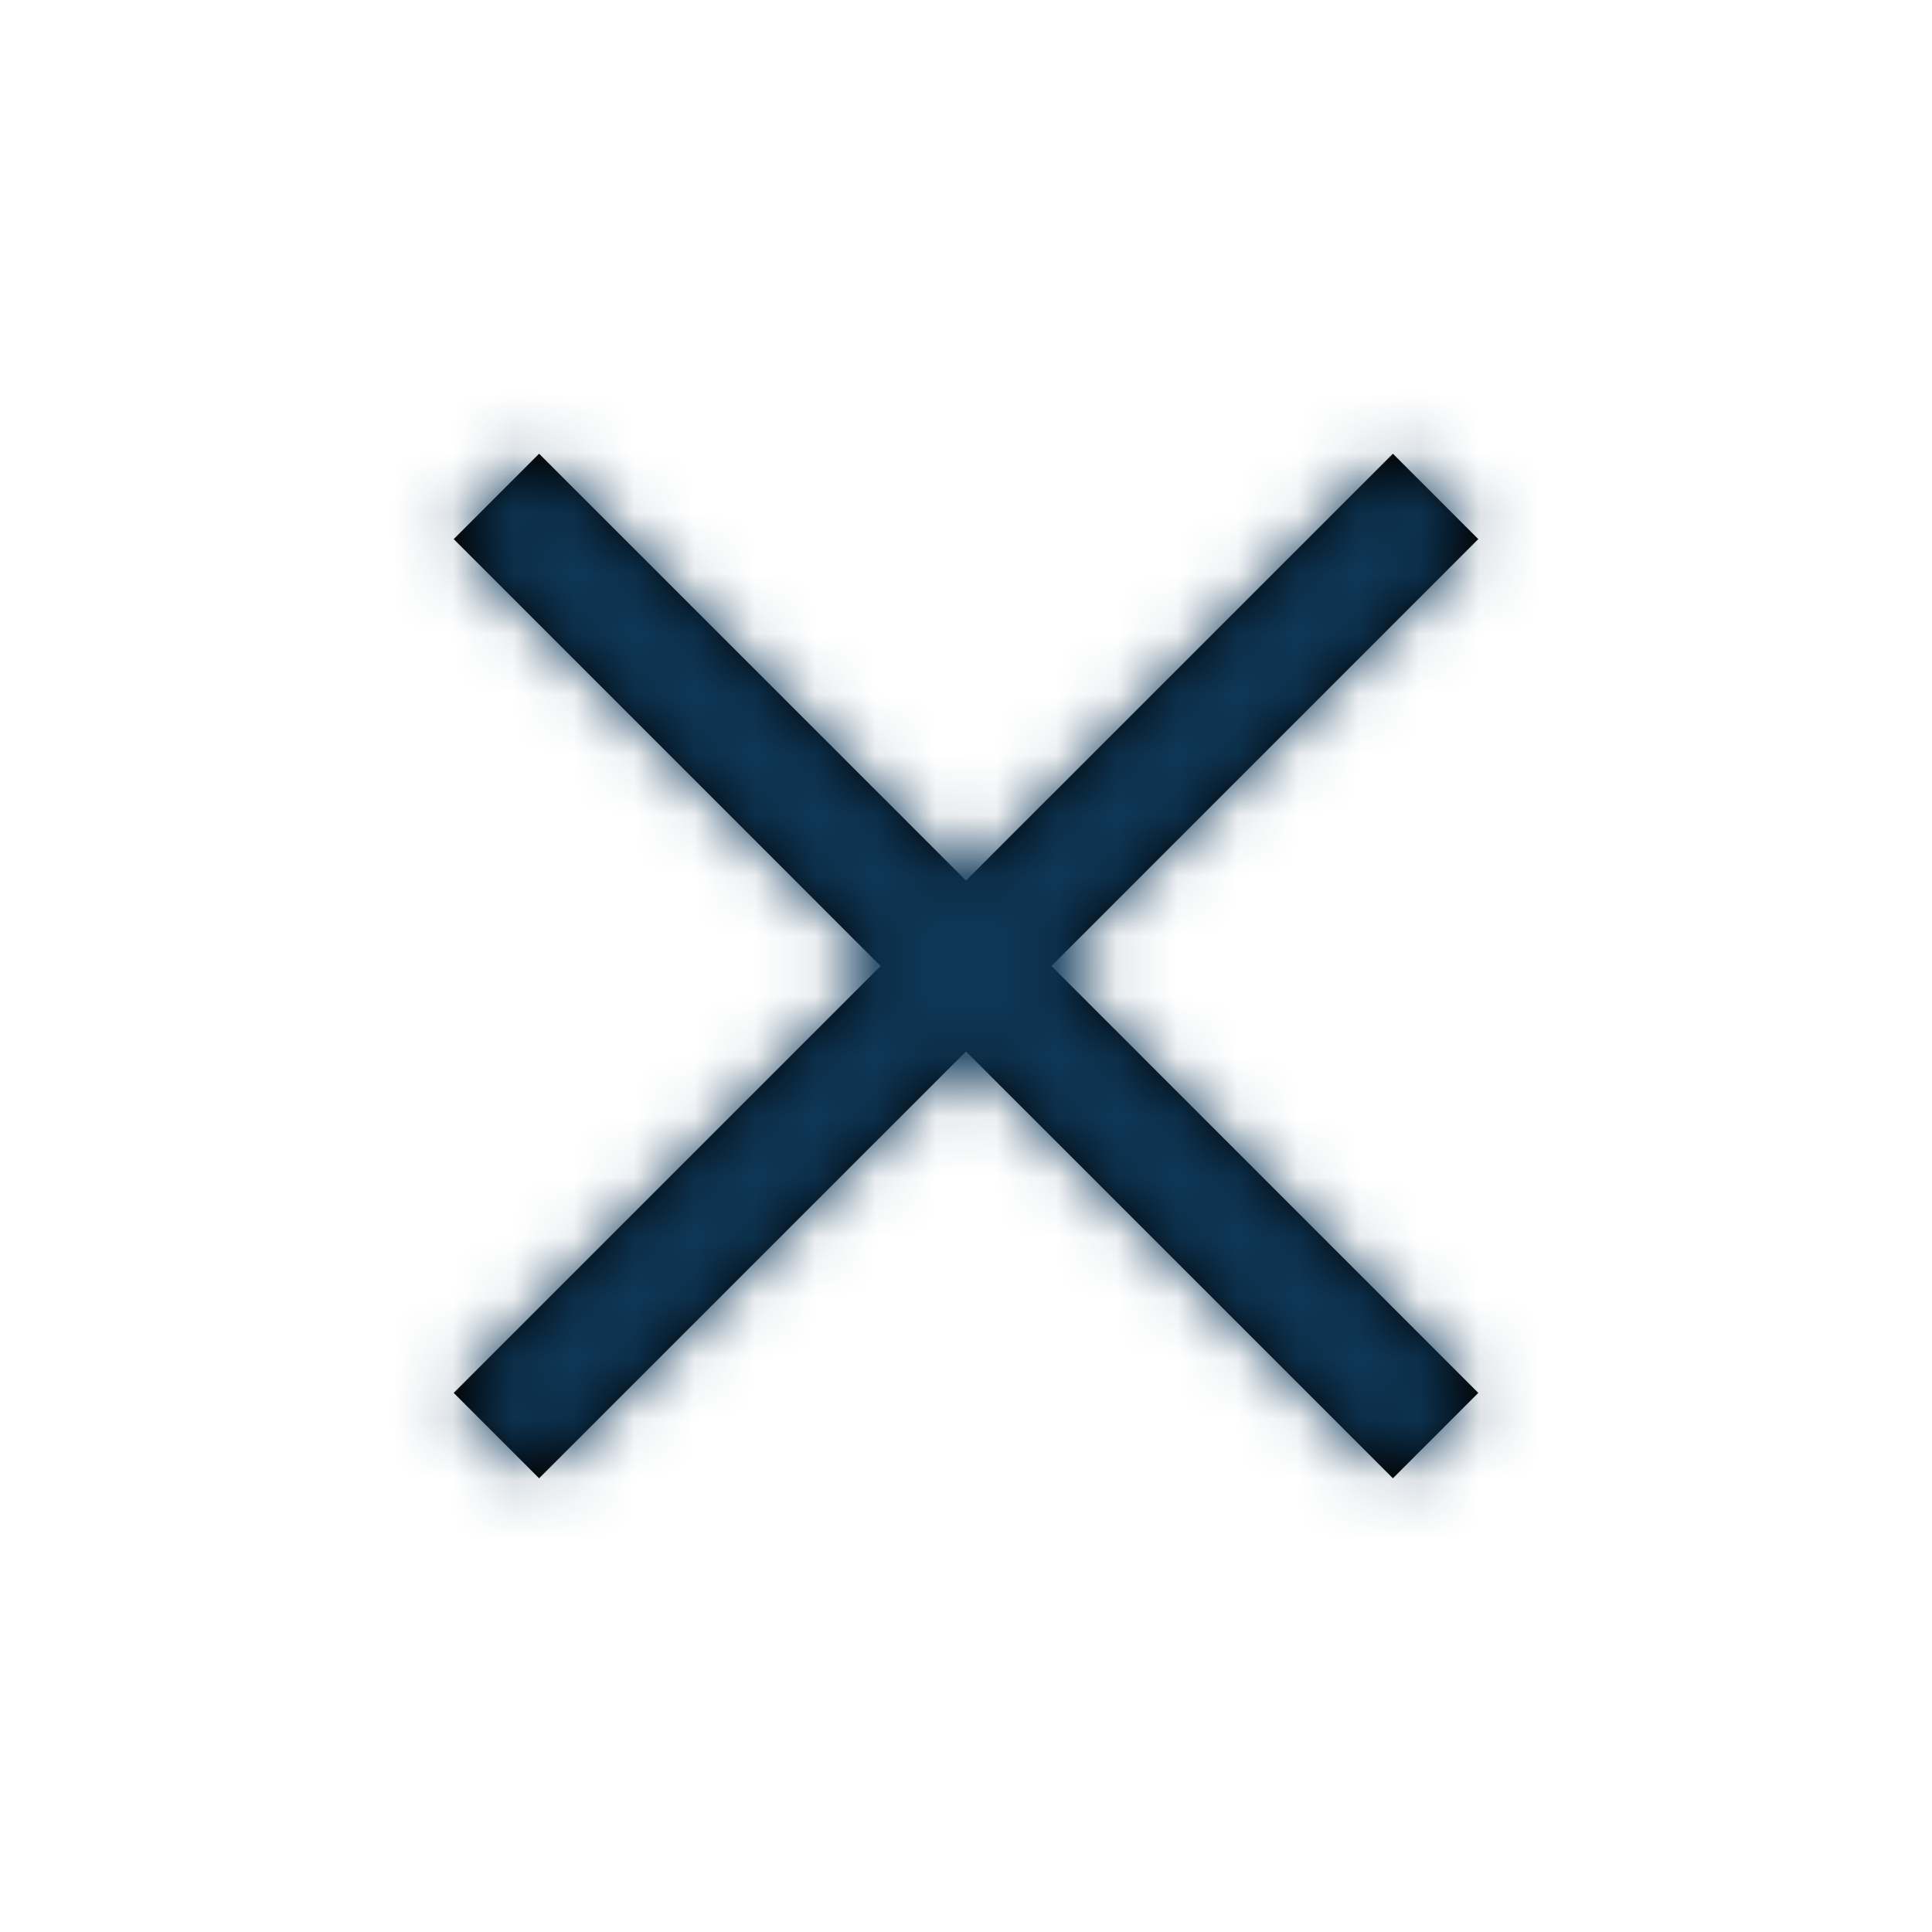 <svg xmlns="http://www.w3.org/2000/svg" xmlns:xlink="http://www.w3.org/1999/xlink" width="32" height="32" viewBox="0 0 32 32">
    <defs>
        <path id="a" d="M14.586 16l-7.071 7.071 1.414 1.414L16 17.415l7.071 7.07 1.414-1.414L17.415 16l7.07-7.071-1.414-1.414L16 14.585l-7.071-7.07-1.414 1.414L14.585 16z"/>
    </defs>
    <g fill="none" fill-rule="evenodd">
        <mask id="b" fill="#fff">
            <use xlink:href="#a"/>
        </mask>
        <use fill="#000" xlink:href="#a"/>
        <g fill="#0E3757" mask="url(#b)">
            <path d="M-22-25h80v80h-80z"/>
        </g>
    </g>
</svg>
